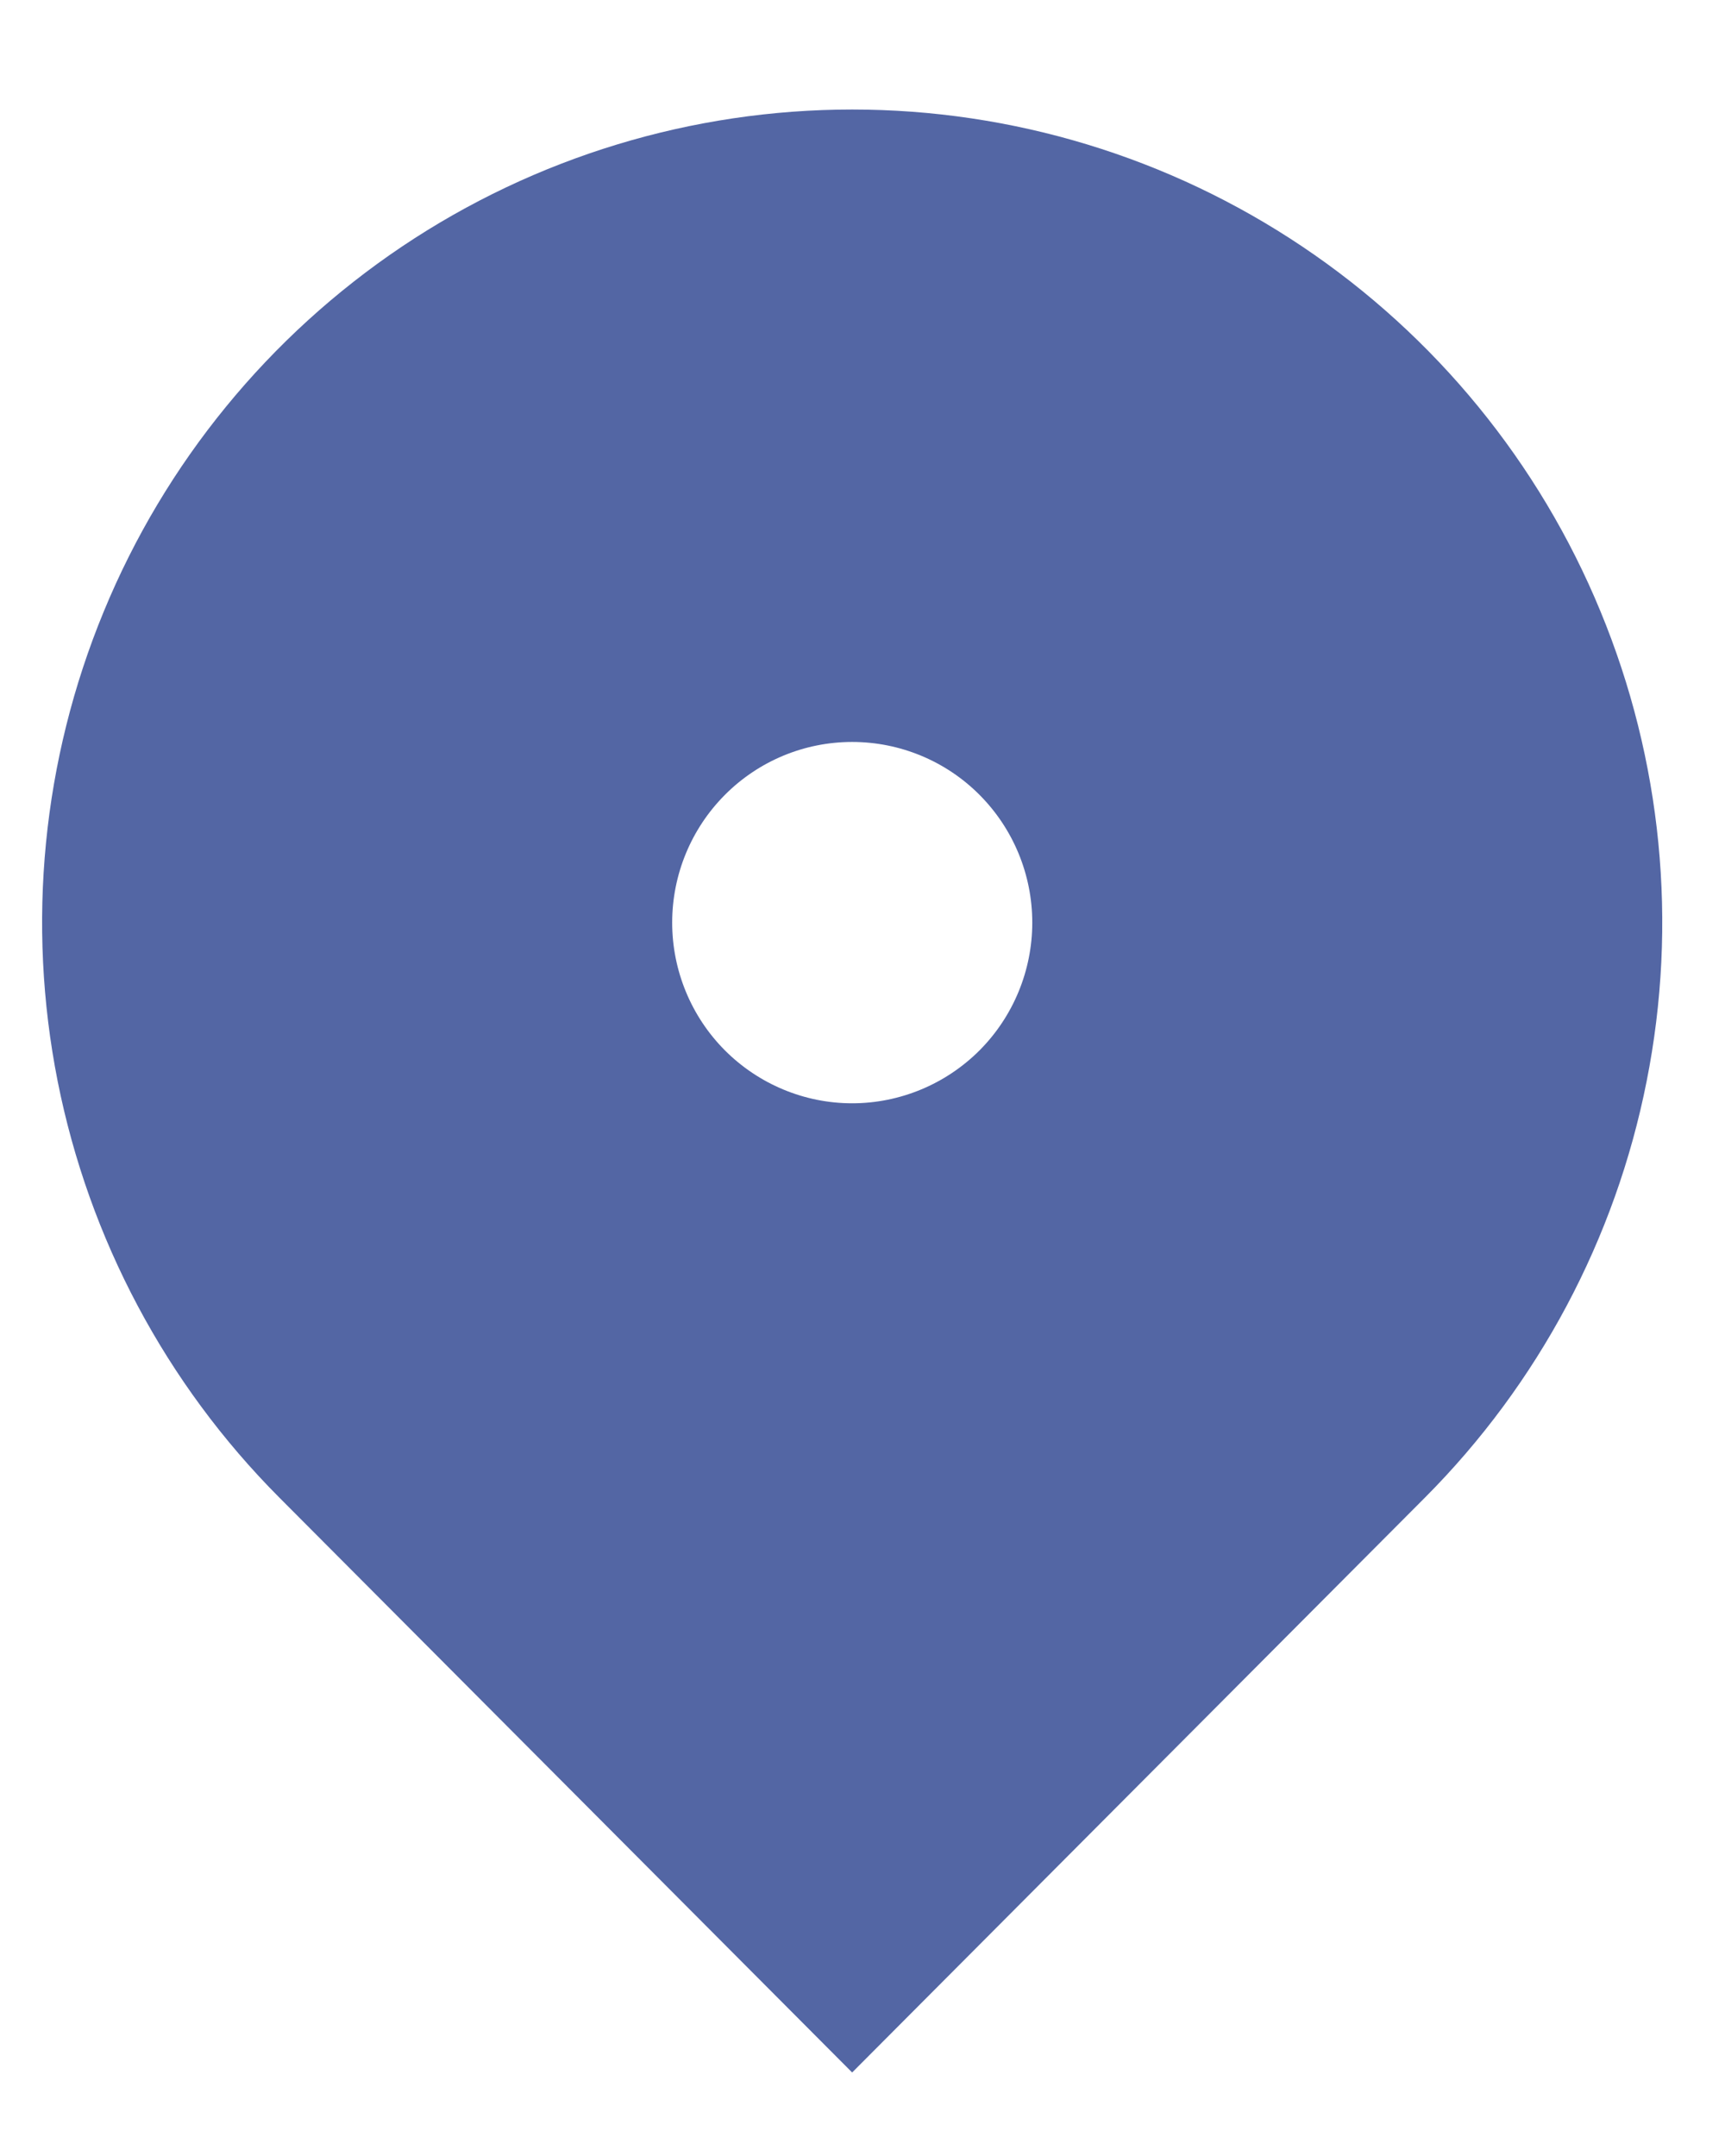 <svg width="12" height="15" viewBox="0 0 12 15" fill="none" xmlns="http://www.w3.org/2000/svg">
<path d="M9.913 10.419L5.928 14.419L1.943 10.419C1.155 9.628 0.619 8.62 0.401 7.522C0.184 6.425 0.295 5.288 0.722 4.254C1.148 3.22 1.871 2.337 2.797 1.715C3.724 1.093 4.814 0.762 5.928 0.762C7.043 0.762 8.132 1.093 9.059 1.715C9.986 2.337 10.708 3.22 11.134 4.254C11.561 5.288 11.673 6.425 11.455 7.522C11.238 8.62 10.701 9.628 9.913 10.419ZM5.928 7.676C6.26 7.676 6.579 7.543 6.814 7.308C7.049 7.072 7.181 6.752 7.181 6.419C7.181 6.085 7.049 5.766 6.814 5.53C6.579 5.294 6.26 5.162 5.928 5.162C5.596 5.162 5.278 5.294 5.043 5.53C4.808 5.766 4.676 6.085 4.676 6.419C4.676 6.752 4.808 7.072 5.043 7.308C5.278 7.543 5.596 7.676 5.928 7.676Z" fill="#5366A4"/>
</svg>
